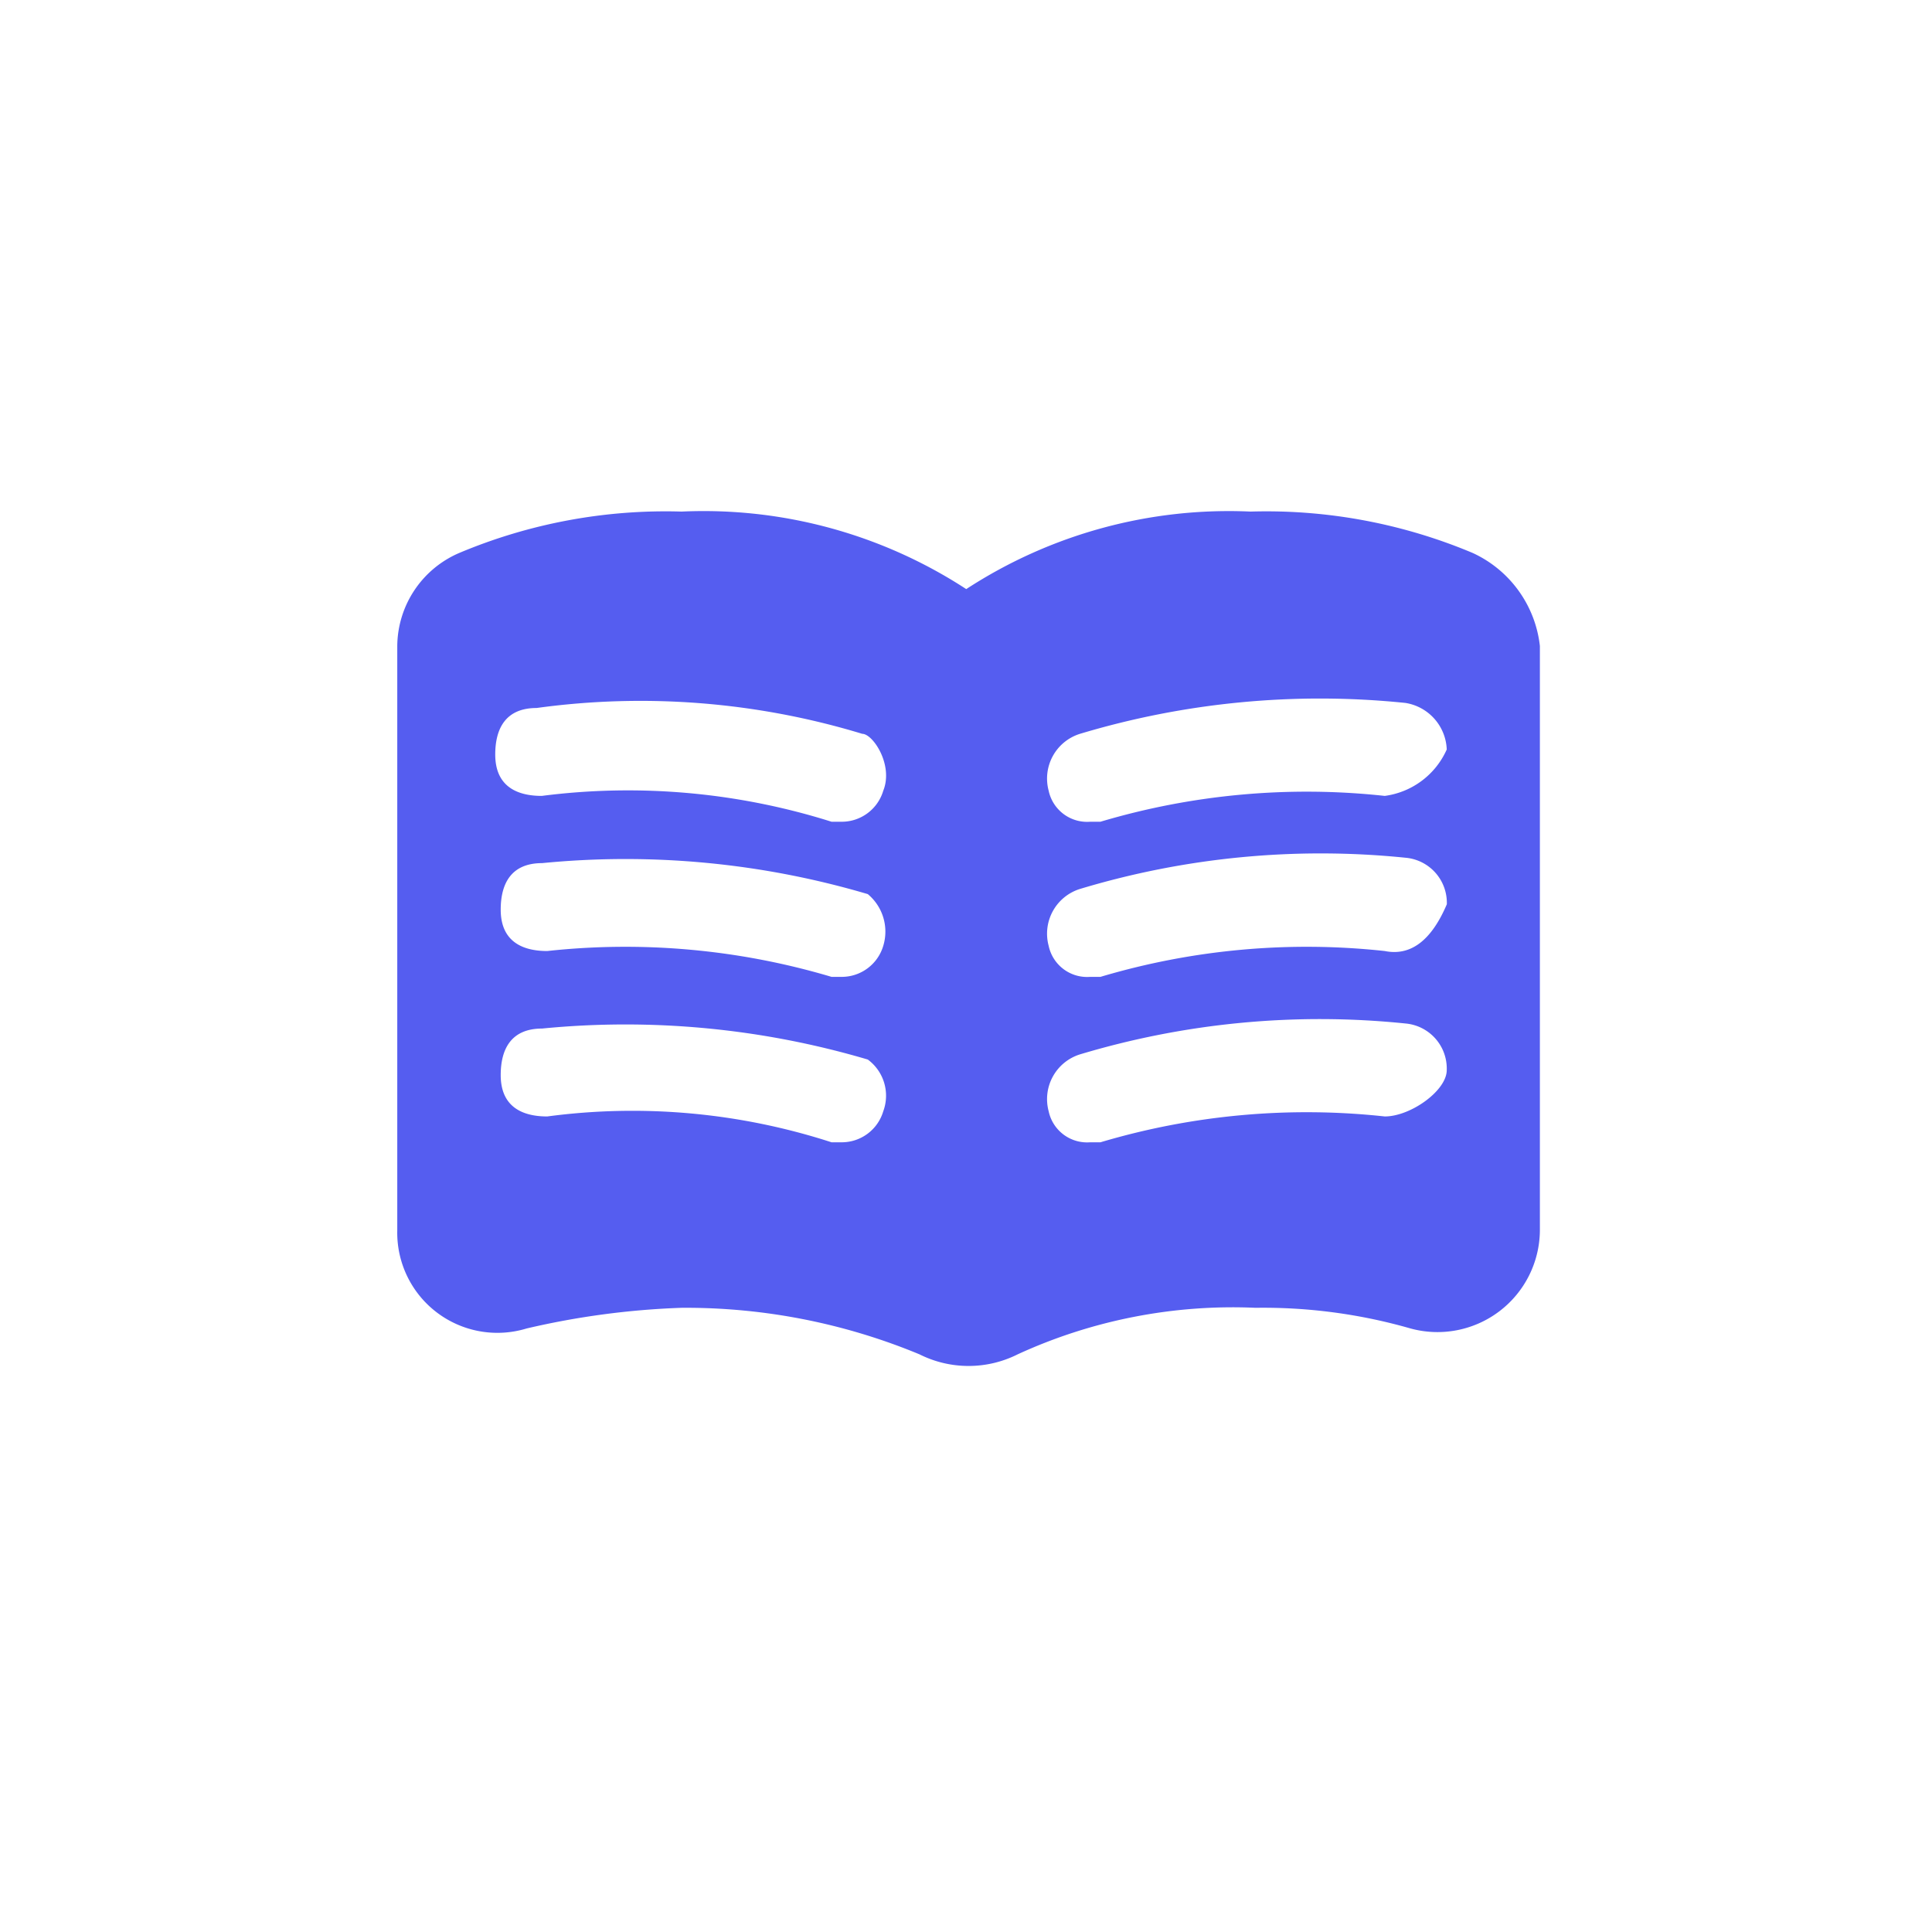 <svg xmlns="http://www.w3.org/2000/svg" width="24" height="24" viewBox="0 0 24 24">
  <g id="Group_1688" data-name="Group 1688" transform="translate(-0.087 -0.4)">
    <rect id="Rectangle_1153" data-name="Rectangle 1153" width="24" height="24" transform="translate(0.087 0.4)" fill="none"/>
    <g id="menu_book-24px" transform="translate(4.835 4.834)">
      <g id="Bounding_Box" transform="translate(0 0)">
        <rect id="Rectangle_1142" data-name="Rectangle 1142" width="14" height="15" transform="translate(0.252 -0.435)" fill="none"/>
        <rect id="Rectangle_1143" data-name="Rectangle 1143" width="14" height="15" transform="translate(0.252 -0.435)" fill="none"/>
      </g>
      <path id="Path_2797" data-name="Path 2797" d="M14.359,4.214A6.612,6.612,0,0,0,11.6,3.7a5.973,5.973,0,0,0-3.532.963A5.973,5.973,0,0,0,4.532,3.7a6.612,6.612,0,0,0-2.762.514A1.269,1.269,0,0,0,1,5.37v7.258a1.244,1.244,0,0,0,1.606,1.22,9.915,9.915,0,0,1,1.927-.257,7.573,7.573,0,0,1,2.954.578,1.36,1.36,0,0,0,1.22,0,6.4,6.4,0,0,1,2.954-.578,6.63,6.63,0,0,1,1.927.257,1.272,1.272,0,0,0,1.606-1.22V5.37A1.448,1.448,0,0,0,14.359,4.214ZM7.037,11.15a.538.538,0,0,1-.514.385H6.395a8.017,8.017,0,0,0-3.532-.321c-.321,0-.578-.128-.578-.514,0-.321.128-.578.514-.578a10.612,10.612,0,0,1,4.046.385A.558.558,0,0,1,7.037,11.15Zm0-2.055a.538.538,0,0,1-.514.385H6.395a8.974,8.974,0,0,0-3.532-.321c-.321,0-.578-.128-.578-.514,0-.321.128-.578.514-.578a10.612,10.612,0,0,1,4.046.385A.606.606,0,0,1,7.037,9.095Zm0-1.927a.538.538,0,0,1-.514.385H6.395a8.4,8.4,0,0,0-3.6-.321c-.321,0-.578-.128-.578-.514,0-.321.128-.578.514-.578a9.473,9.473,0,0,1,4.046.321C6.909,6.462,7.166,6.847,7.037,7.168Zm6.23,4.046a8.974,8.974,0,0,0-3.532.321H9.606a.488.488,0,0,1-.514-.385.582.582,0,0,1,.385-.706,10.363,10.363,0,0,1,4.046-.385.562.562,0,0,1,.514.578C14.038,10.893,13.588,11.214,13.267,11.214Zm0-2.055a8.974,8.974,0,0,0-3.532.321H9.606a.488.488,0,0,1-.514-.385.582.582,0,0,1,.385-.706A10.363,10.363,0,0,1,13.524,8a.562.562,0,0,1,.514.578Q13.749,9.256,13.267,9.159Zm0-1.927a8.974,8.974,0,0,0-3.532.321H9.606a.488.488,0,0,1-.514-.385.582.582,0,0,1,.385-.706,10.363,10.363,0,0,1,4.046-.385.609.609,0,0,1,.514.578A.985.985,0,0,1,13.267,7.232Z" transform="translate(-0.813 -1.779)" fill="#555df0"/>
    </g>
  </g>
</svg>

